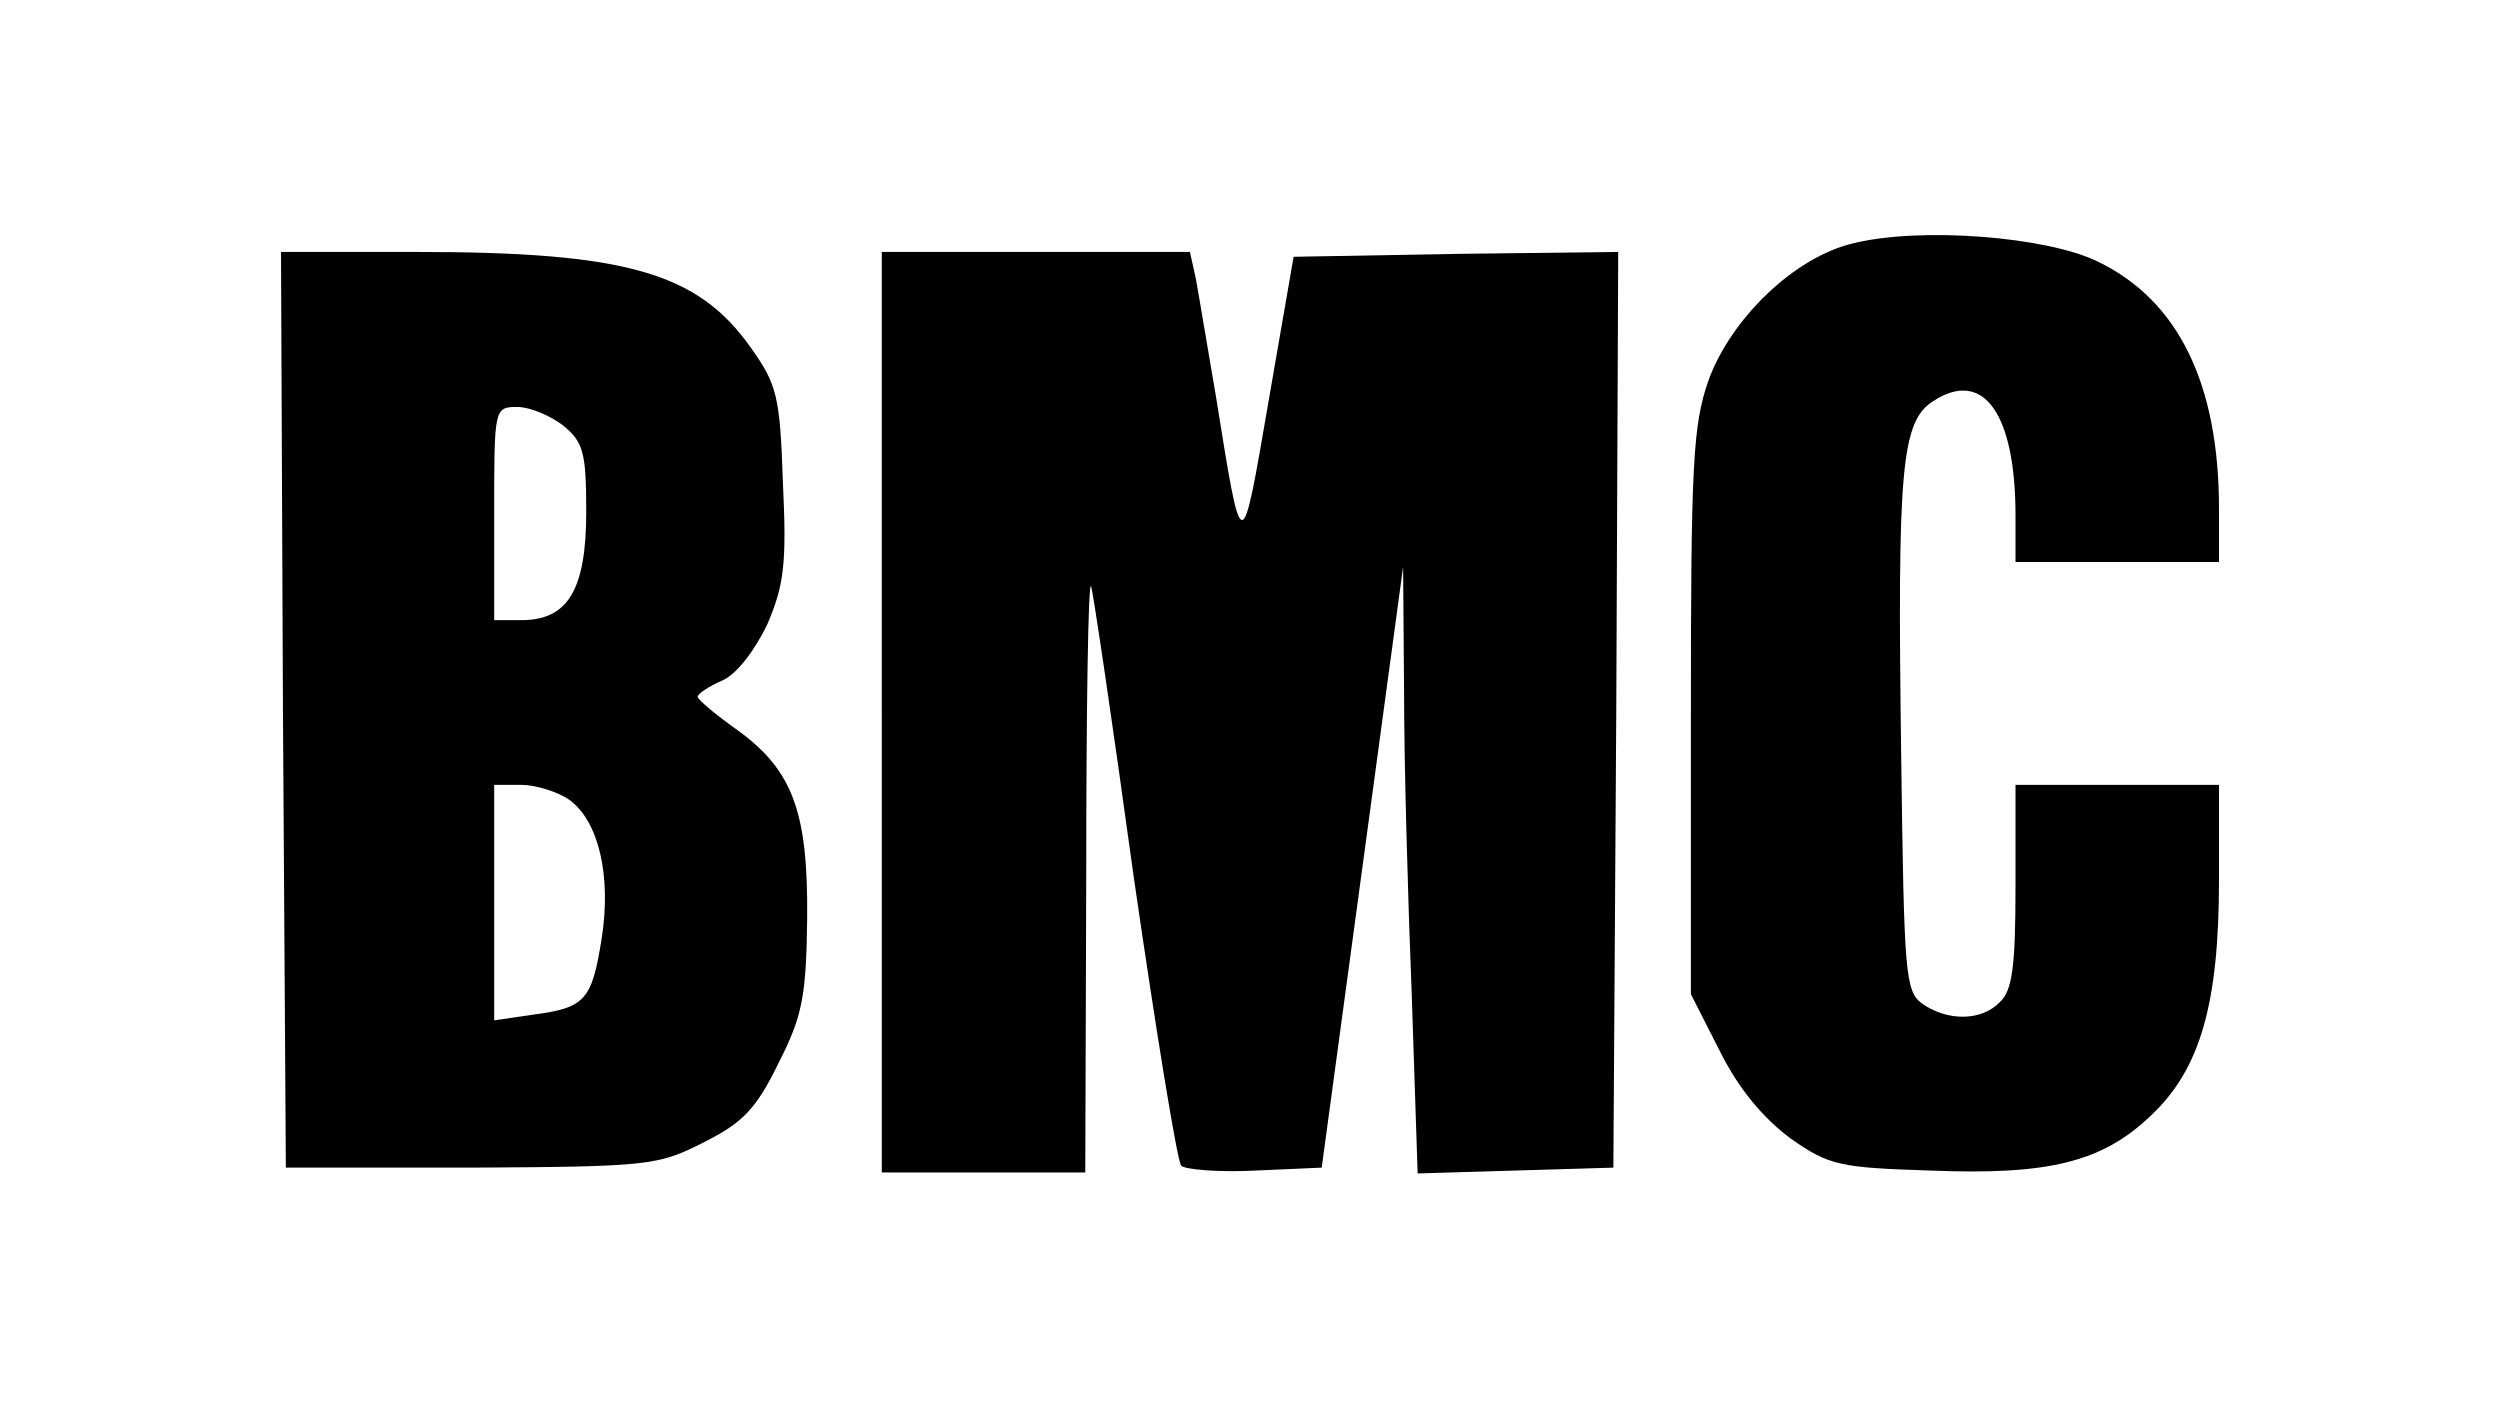 <?xml version="1.0" standalone="no"?>
<!DOCTYPE svg PUBLIC "-//W3C//DTD SVG 20010904//EN"
 "http://www.w3.org/TR/2001/REC-SVG-20010904/DTD/svg10.dtd">
<svg version="1.0" xmlns="http://www.w3.org/2000/svg"
 width="258pt" height="145pt" viewBox="0 0 258 145"
 preserveAspectRatio="xMidYMid meet">

<g transform="translate(0,145) scale(0.1,-0.1)"
fill="#000000" stroke="none">
<path d="M1913 1199 c-61 -14 -127 -78 -150 -142 -16 -46 -18 -87 -18 -343 l0
-290 30 -59 c20 -40 45 -69 73 -90 40 -28 51 -30 144 -33 123 -5 178 9 228 57
51 48 70 116 70 243 l0 98 -105 0 -105 0 0 -104 c0 -82 -3 -108 -16 -120 -19
-20 -54 -20 -80 -2 -18 13 -19 30 -22 258 -4 294 0 343 33 364 52 34 85 -13
85 -118 l0 -48 105 0 105 0 0 55 c0 129 -42 215 -125 255 -53 26 -183 36 -252
19z"/>
<path d="M292 718 l3 -473 191 0 c183 1 193 2 240 26 40 20 54 34 77 81 25 49
29 69 30 150 1 111 -15 154 -74 196 -21 15 -39 30 -39 33 0 3 12 11 26 17 15
7 33 31 46 58 17 40 20 62 16 145 -3 90 -6 102 -33 140 -55 78 -129 99 -346
99 l-139 0 2 -472z m289 293 c21 -17 24 -28 24 -89 0 -81 -19 -112 -67 -112
l-28 0 0 110 c0 109 0 110 24 110 13 0 34 -9 47 -19z m6 -386 c31 -22 44 -79
34 -143 -10 -64 -17 -72 -70 -79 l-41 -6 0 122 0 121 28 0 c15 0 37 -7 49 -15z"/>
<path d="M910 715 l0 -475 105 0 105 0 1 308 c0 169 2 303 5 297 2 -5 22 -140
44 -300 23 -159 45 -294 49 -298 4 -4 39 -7 77 -5 l68 3 42 310 42 310 1 -131
c0 -72 4 -213 8 -313 l6 -182 101 3 101 3 3 473 2 472 -167 -2 -168 -3 -26
-150 c-28 -163 -27 -163 -54 5 -9 52 -18 107 -21 123 l-6 27 -159 0 -159 0 0
-475z"/>
</g>
</svg>

